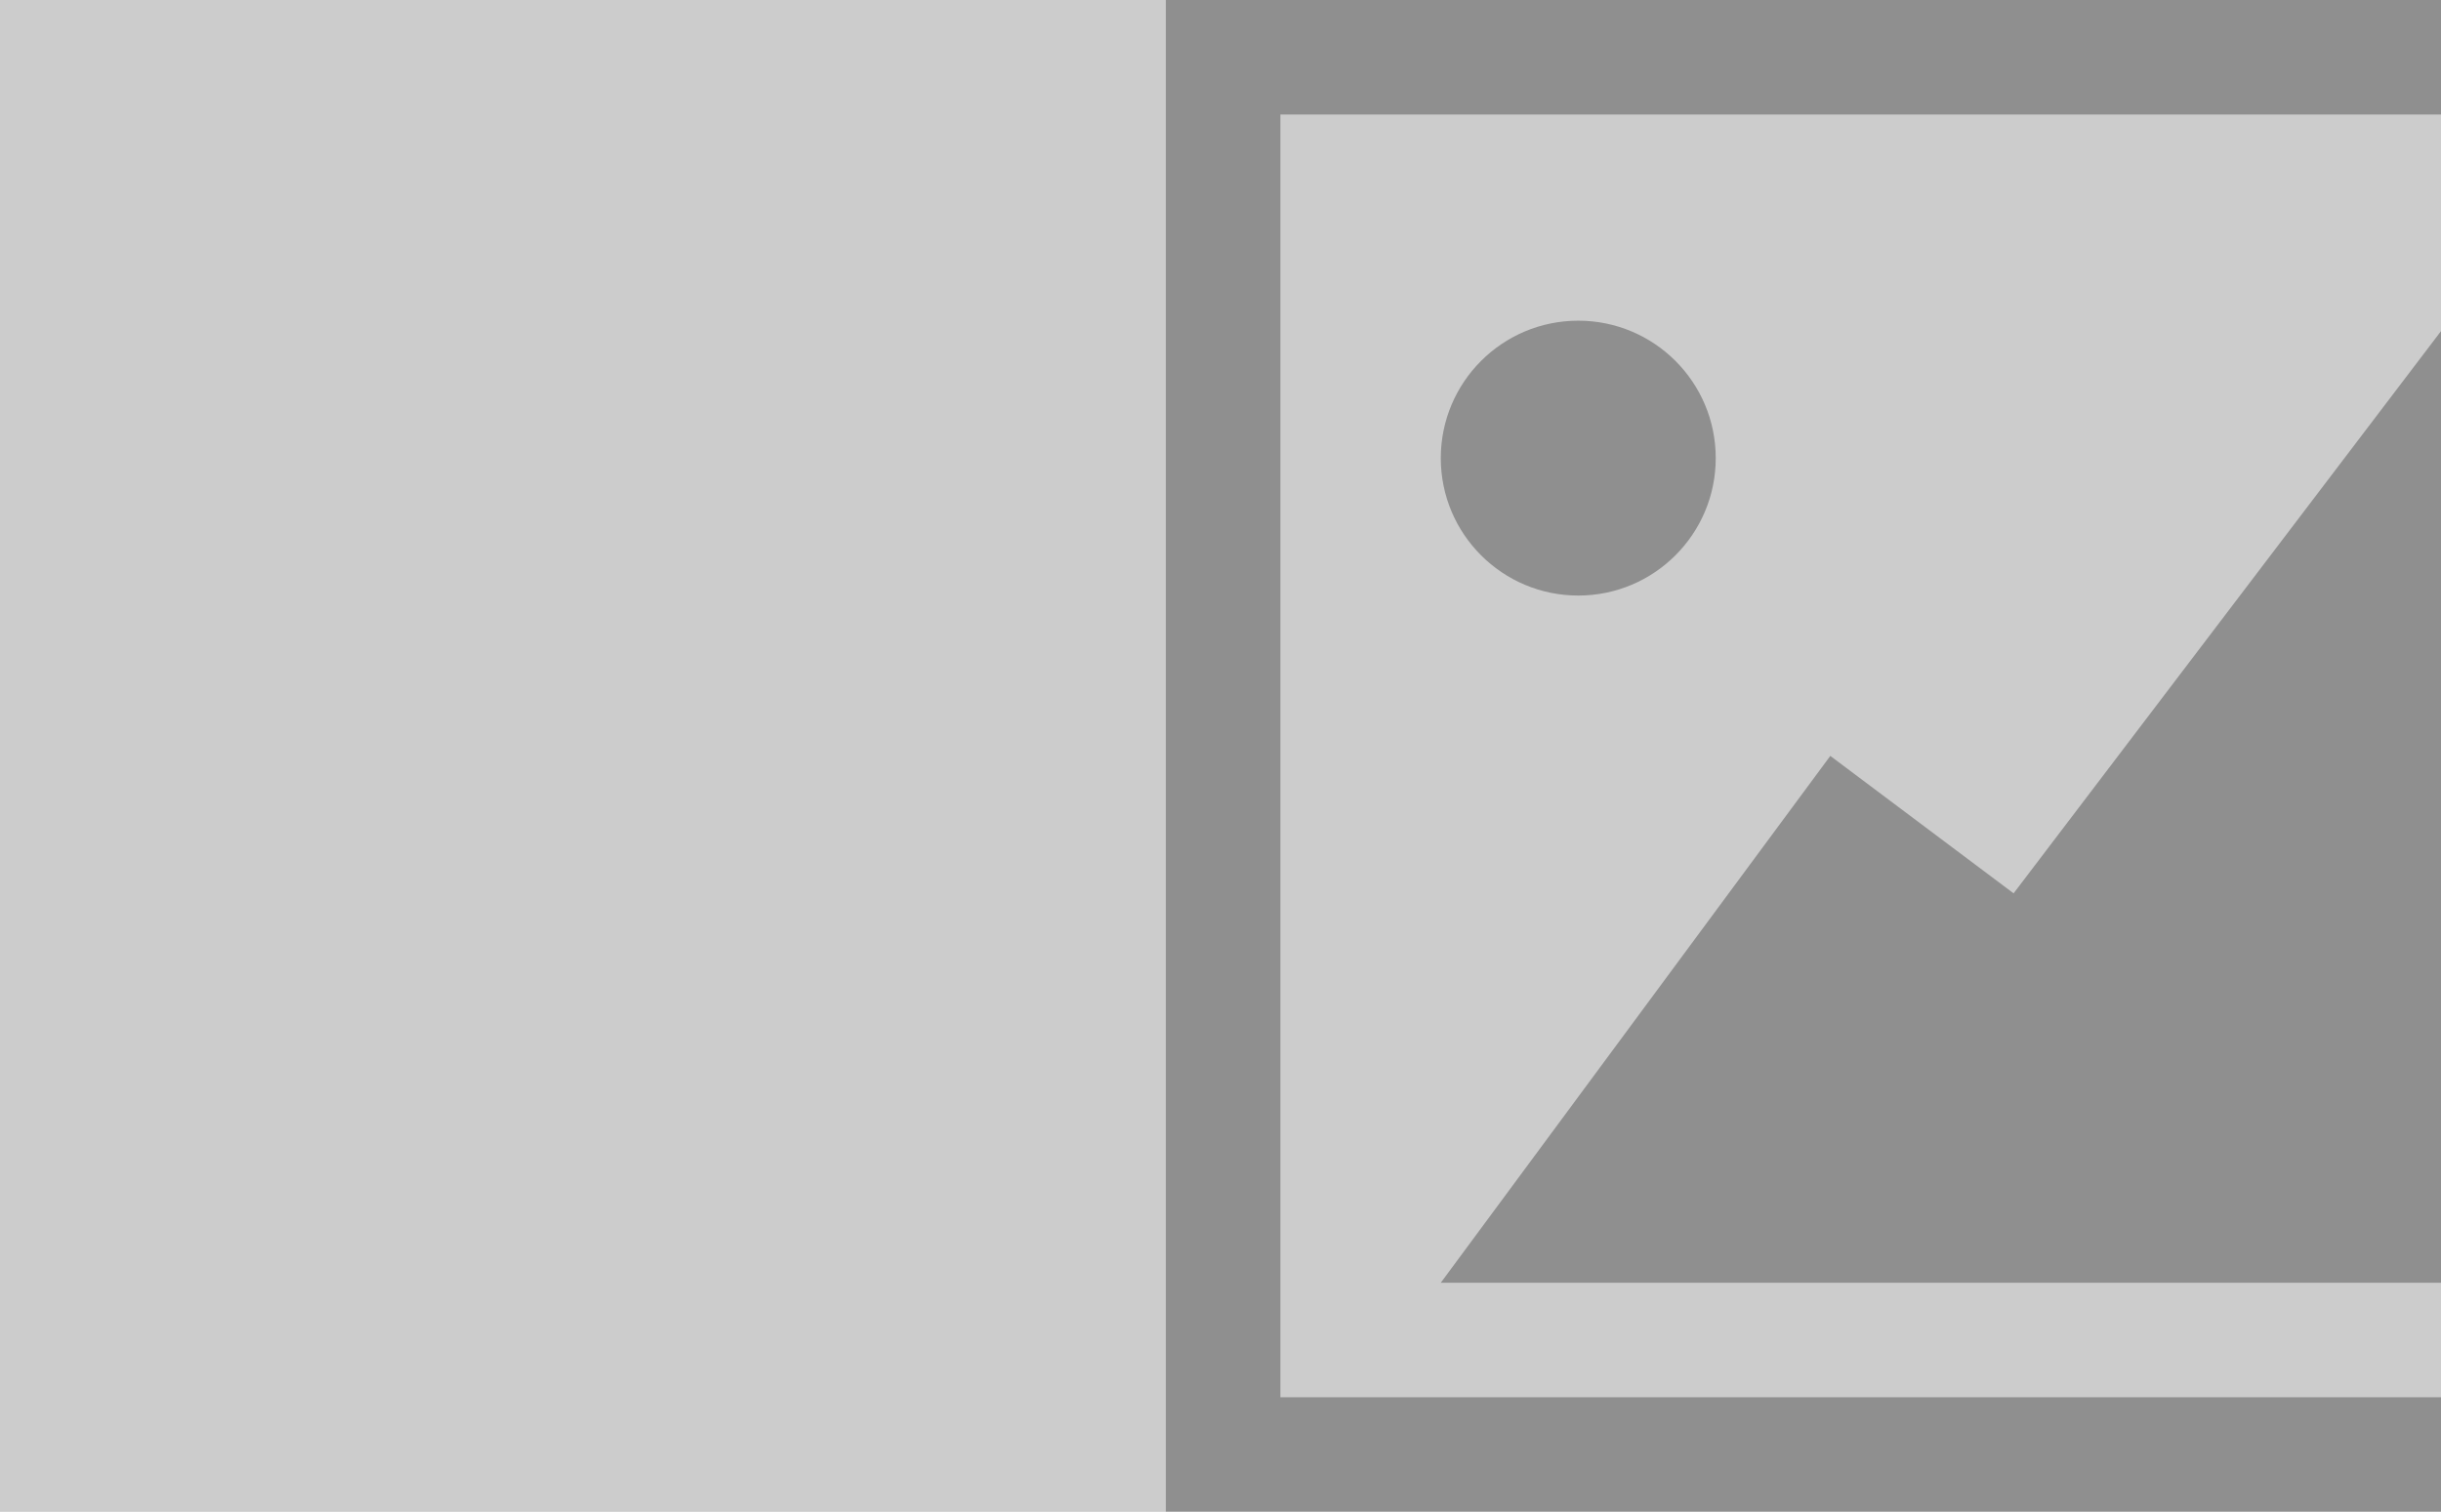 <svg xmlns='http://www.w3.org/2000/svg' xmlns:xlink='http://www.w3.org/1999/xlink' viewBox='0 0 410 254' width='410' height='254'><defs><symbol id='a' viewBox='0 0 90 66' opacity='0.3'><path d='M85 5v56H5V5h80m5-5H0v66h90V0z'/><circle cx='18' cy='20' r='6'/><path d='M56 14L37 39l-8-6-17 23h67z'/></symbol></defs><rect width='100%' height='100%' fill='#ccc'/><use xlink:href='#a' width='20%' x='40%'/></svg>